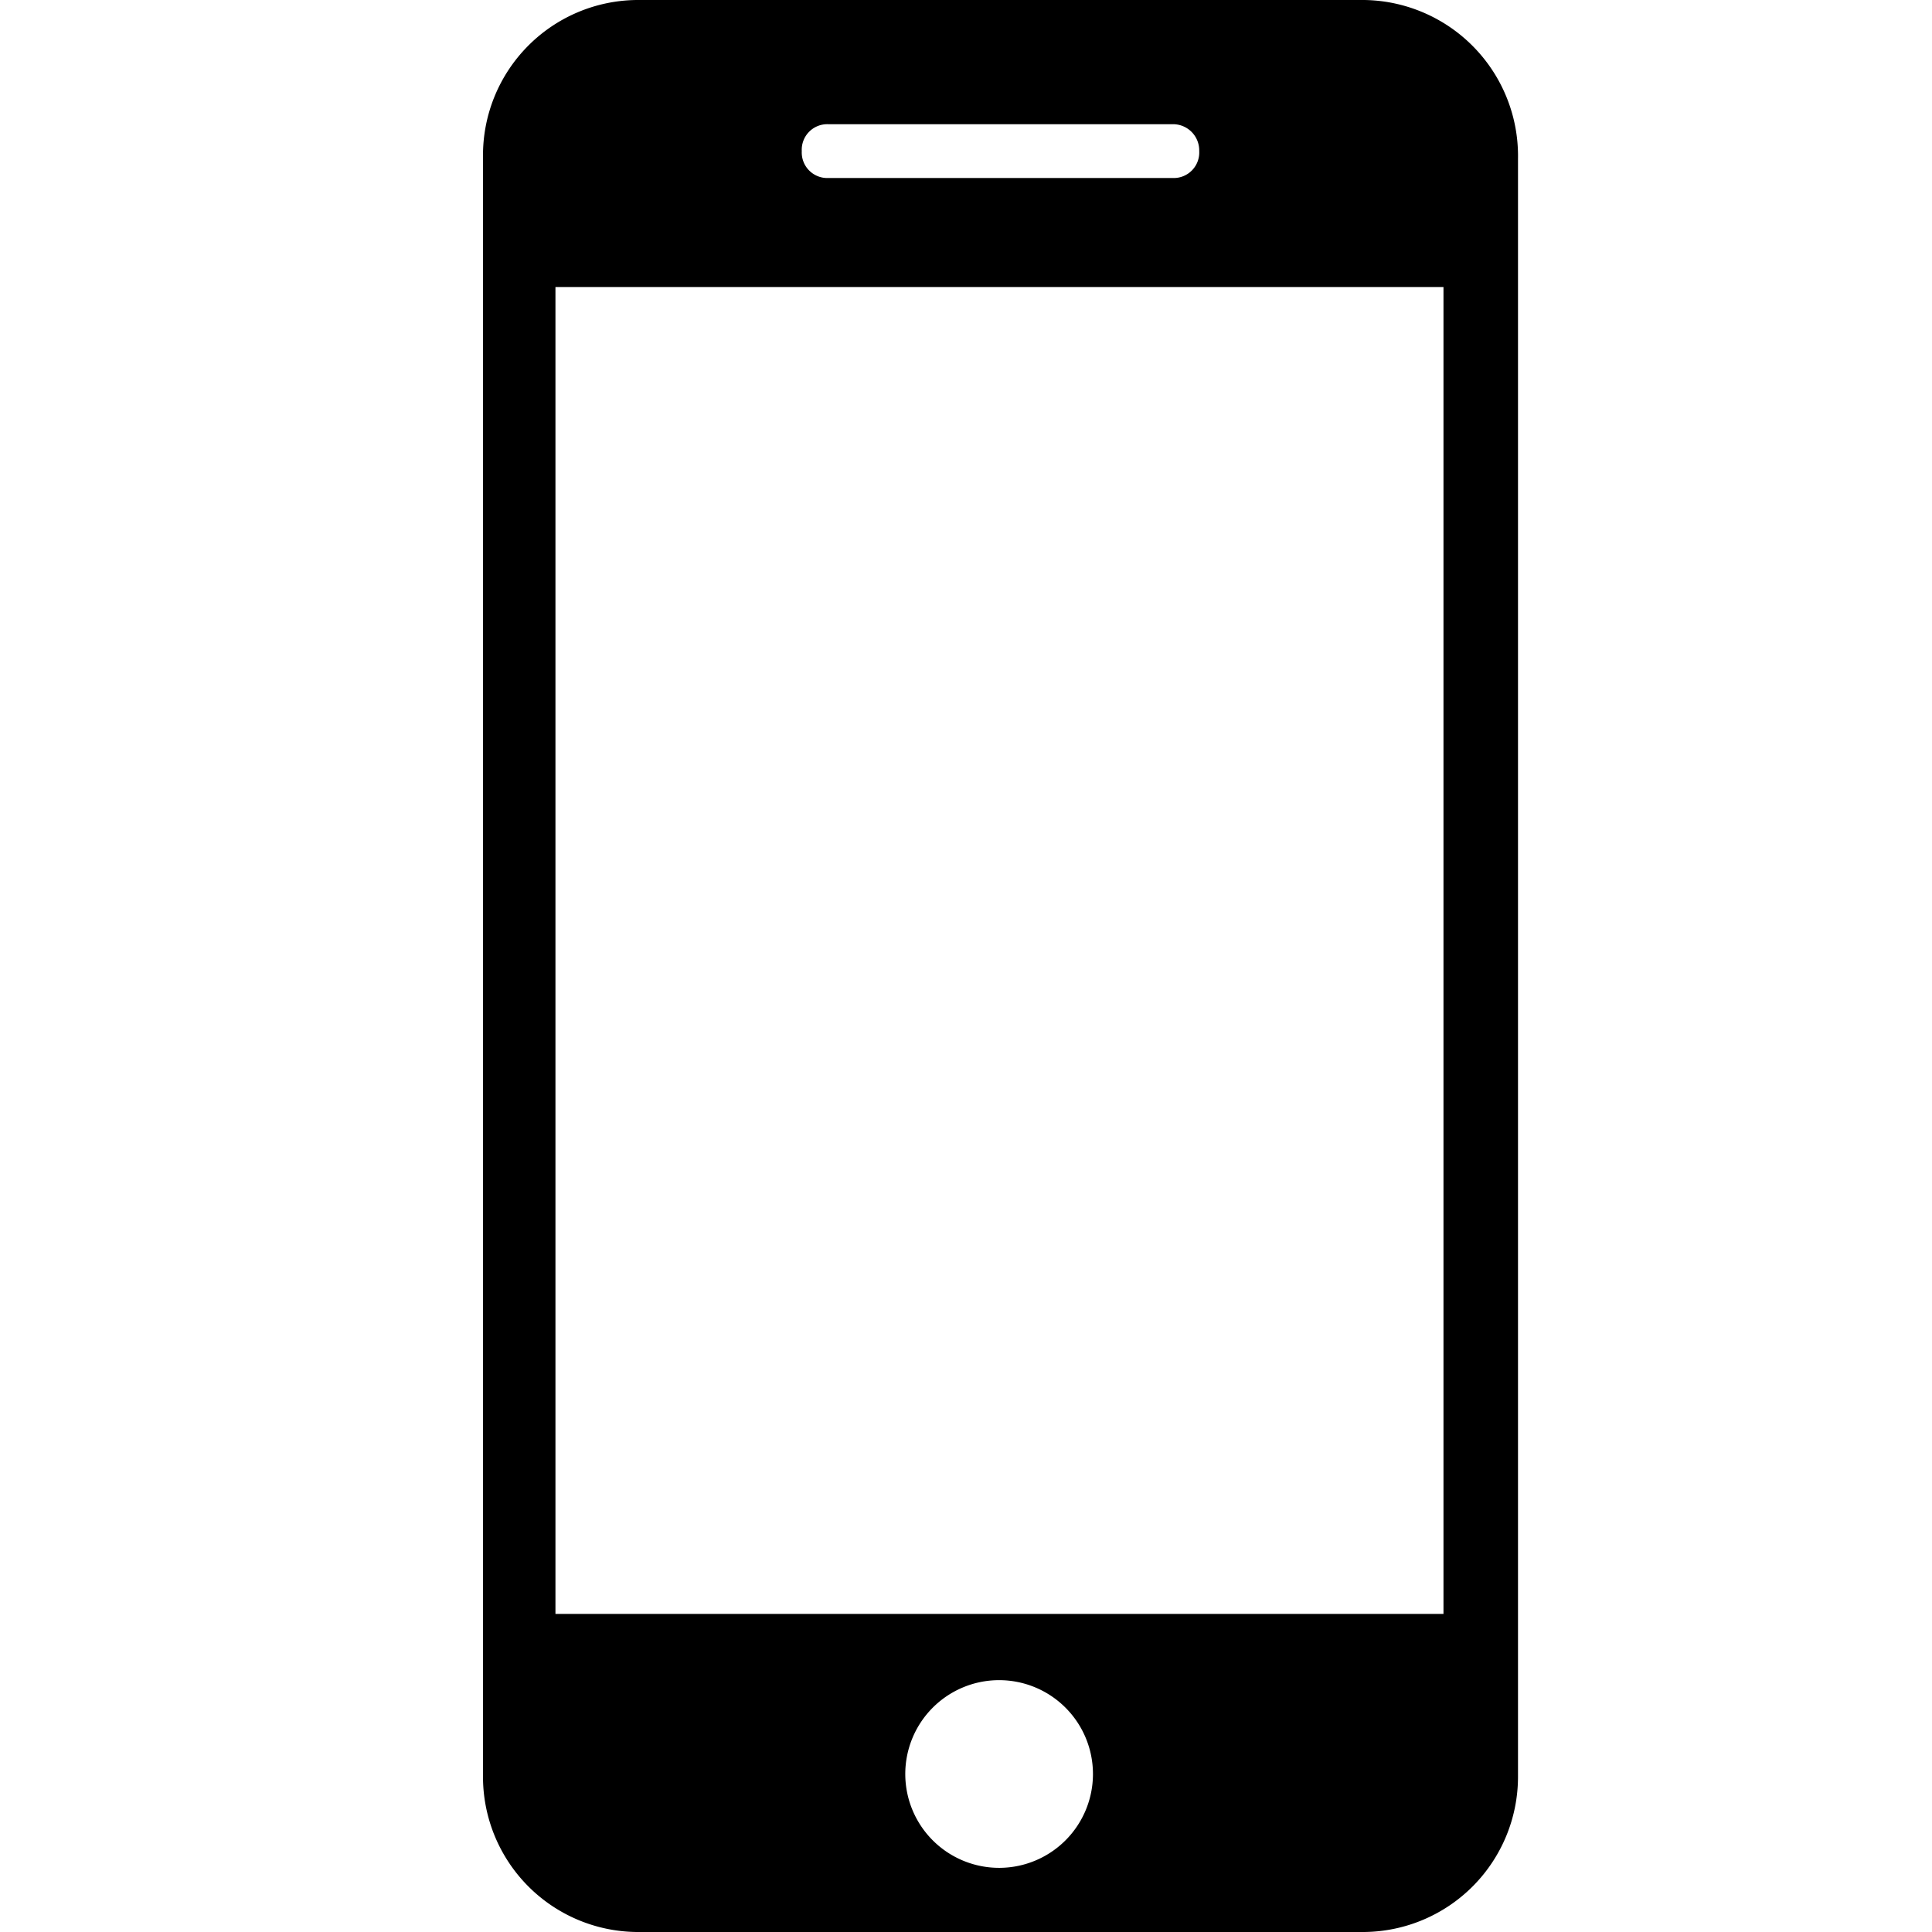 <svg xmlns="http://www.w3.org/2000/svg" viewBox="0 0 28 28">
    <path d="M19.77 0H9.23A2.25 2.25 0 0 0 7 2.26v23.48A2.25 2.25 0 0 0 9.23 28h10.54A2.25 2.25 0 0 0 22 25.75V2.3A2.26 2.26 0 0 0 19.77 0zM12 1.8h5a.38.38 0 0 1 .38.39.37.37 0 0 1-.38.39h-5a.37.37 0 0 1-.38-.39.37.37 0 0 1 .38-.39zm2.5 25.27a1.36 1.36 0 1 1 1.34-1.36 1.36 1.36 0 0 1-1.34 1.36zm6.42-3.68H8.05V4.16h12.87z"/>
</svg>